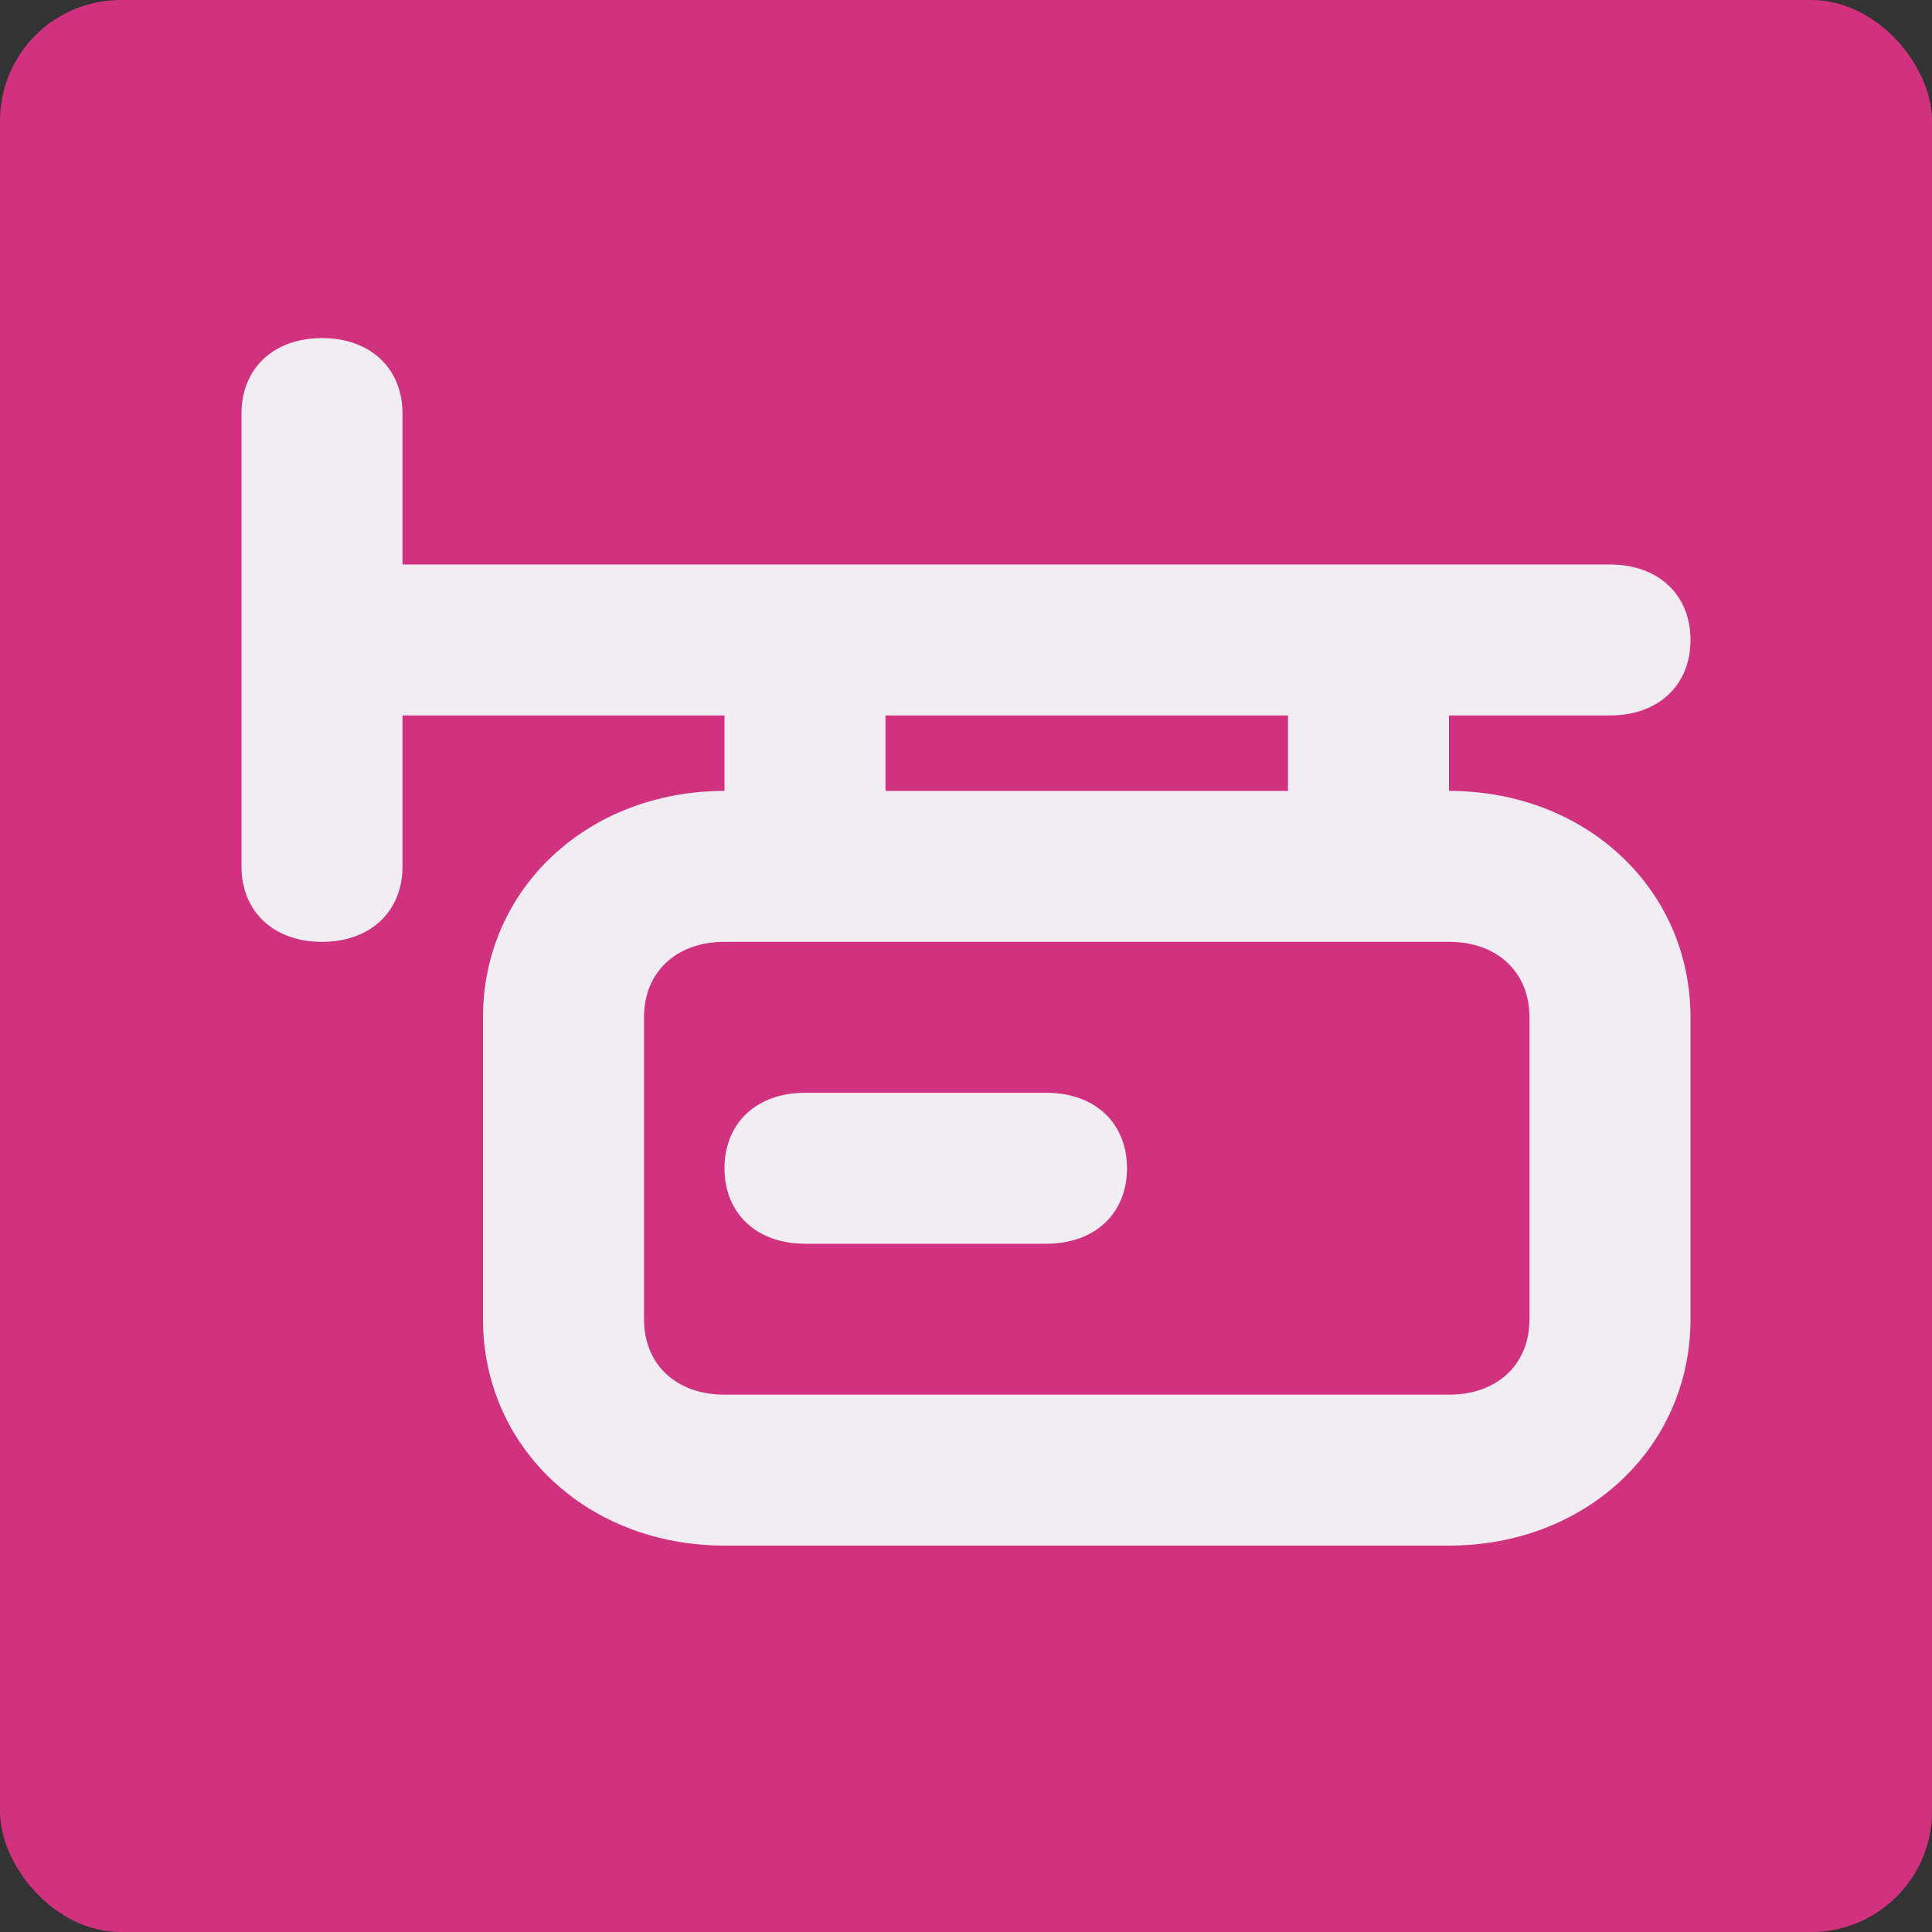 <svg width="80" height="80" viewBox="0 0 80 80" fill="none" xmlns="http://www.w3.org/2000/svg">
<rect x="0" y="0" width="80" height="80" fill="#333333" stroke="none"/>
<rect width="80" height="80" rx="5" fill="#D1327F"/>
<path d="M66.667 29.625C68.667 29.625 70 28.375 70 26.5C70 24.625 68.667 23.375 66.667 23.375H16.667V17.125C16.667 15.25 15.333 14 13.333 14C11.333 14 10 15.25 10 17.125V35.875C10 37.75 11.333 39 13.333 39C15.333 39 16.667 37.75 16.667 35.875V29.625H30V32.75C24.333 32.75 20 36.812 20 42.125V54.625C20 59.938 24.333 64 30 64H60C65.667 64 70 59.938 70 54.625V42.125C70 36.812 65.667 32.75 60 32.75V29.625H66.667ZM36.667 29.625H53.333V32.75H36.667V29.625ZM63.333 42.125V54.625C63.333 56.5 62 57.75 60 57.75H30C28 57.75 26.667 56.5 26.667 54.625V42.125C26.667 40.25 28 39 30 39H60C62 39 63.333 40.25 63.333 42.125Z" fill="#F1EDF3"/>
<path d="M43.333 45.25H33.333C31.333 45.25 30 46.5 30 48.375C30 50.25 31.333 51.5 33.333 51.5H43.333C45.333 51.5 46.667 50.25 46.667 48.375C46.667 46.5 45.333 45.25 43.333 45.25Z" fill="#F1EDF3"/>
</svg>
